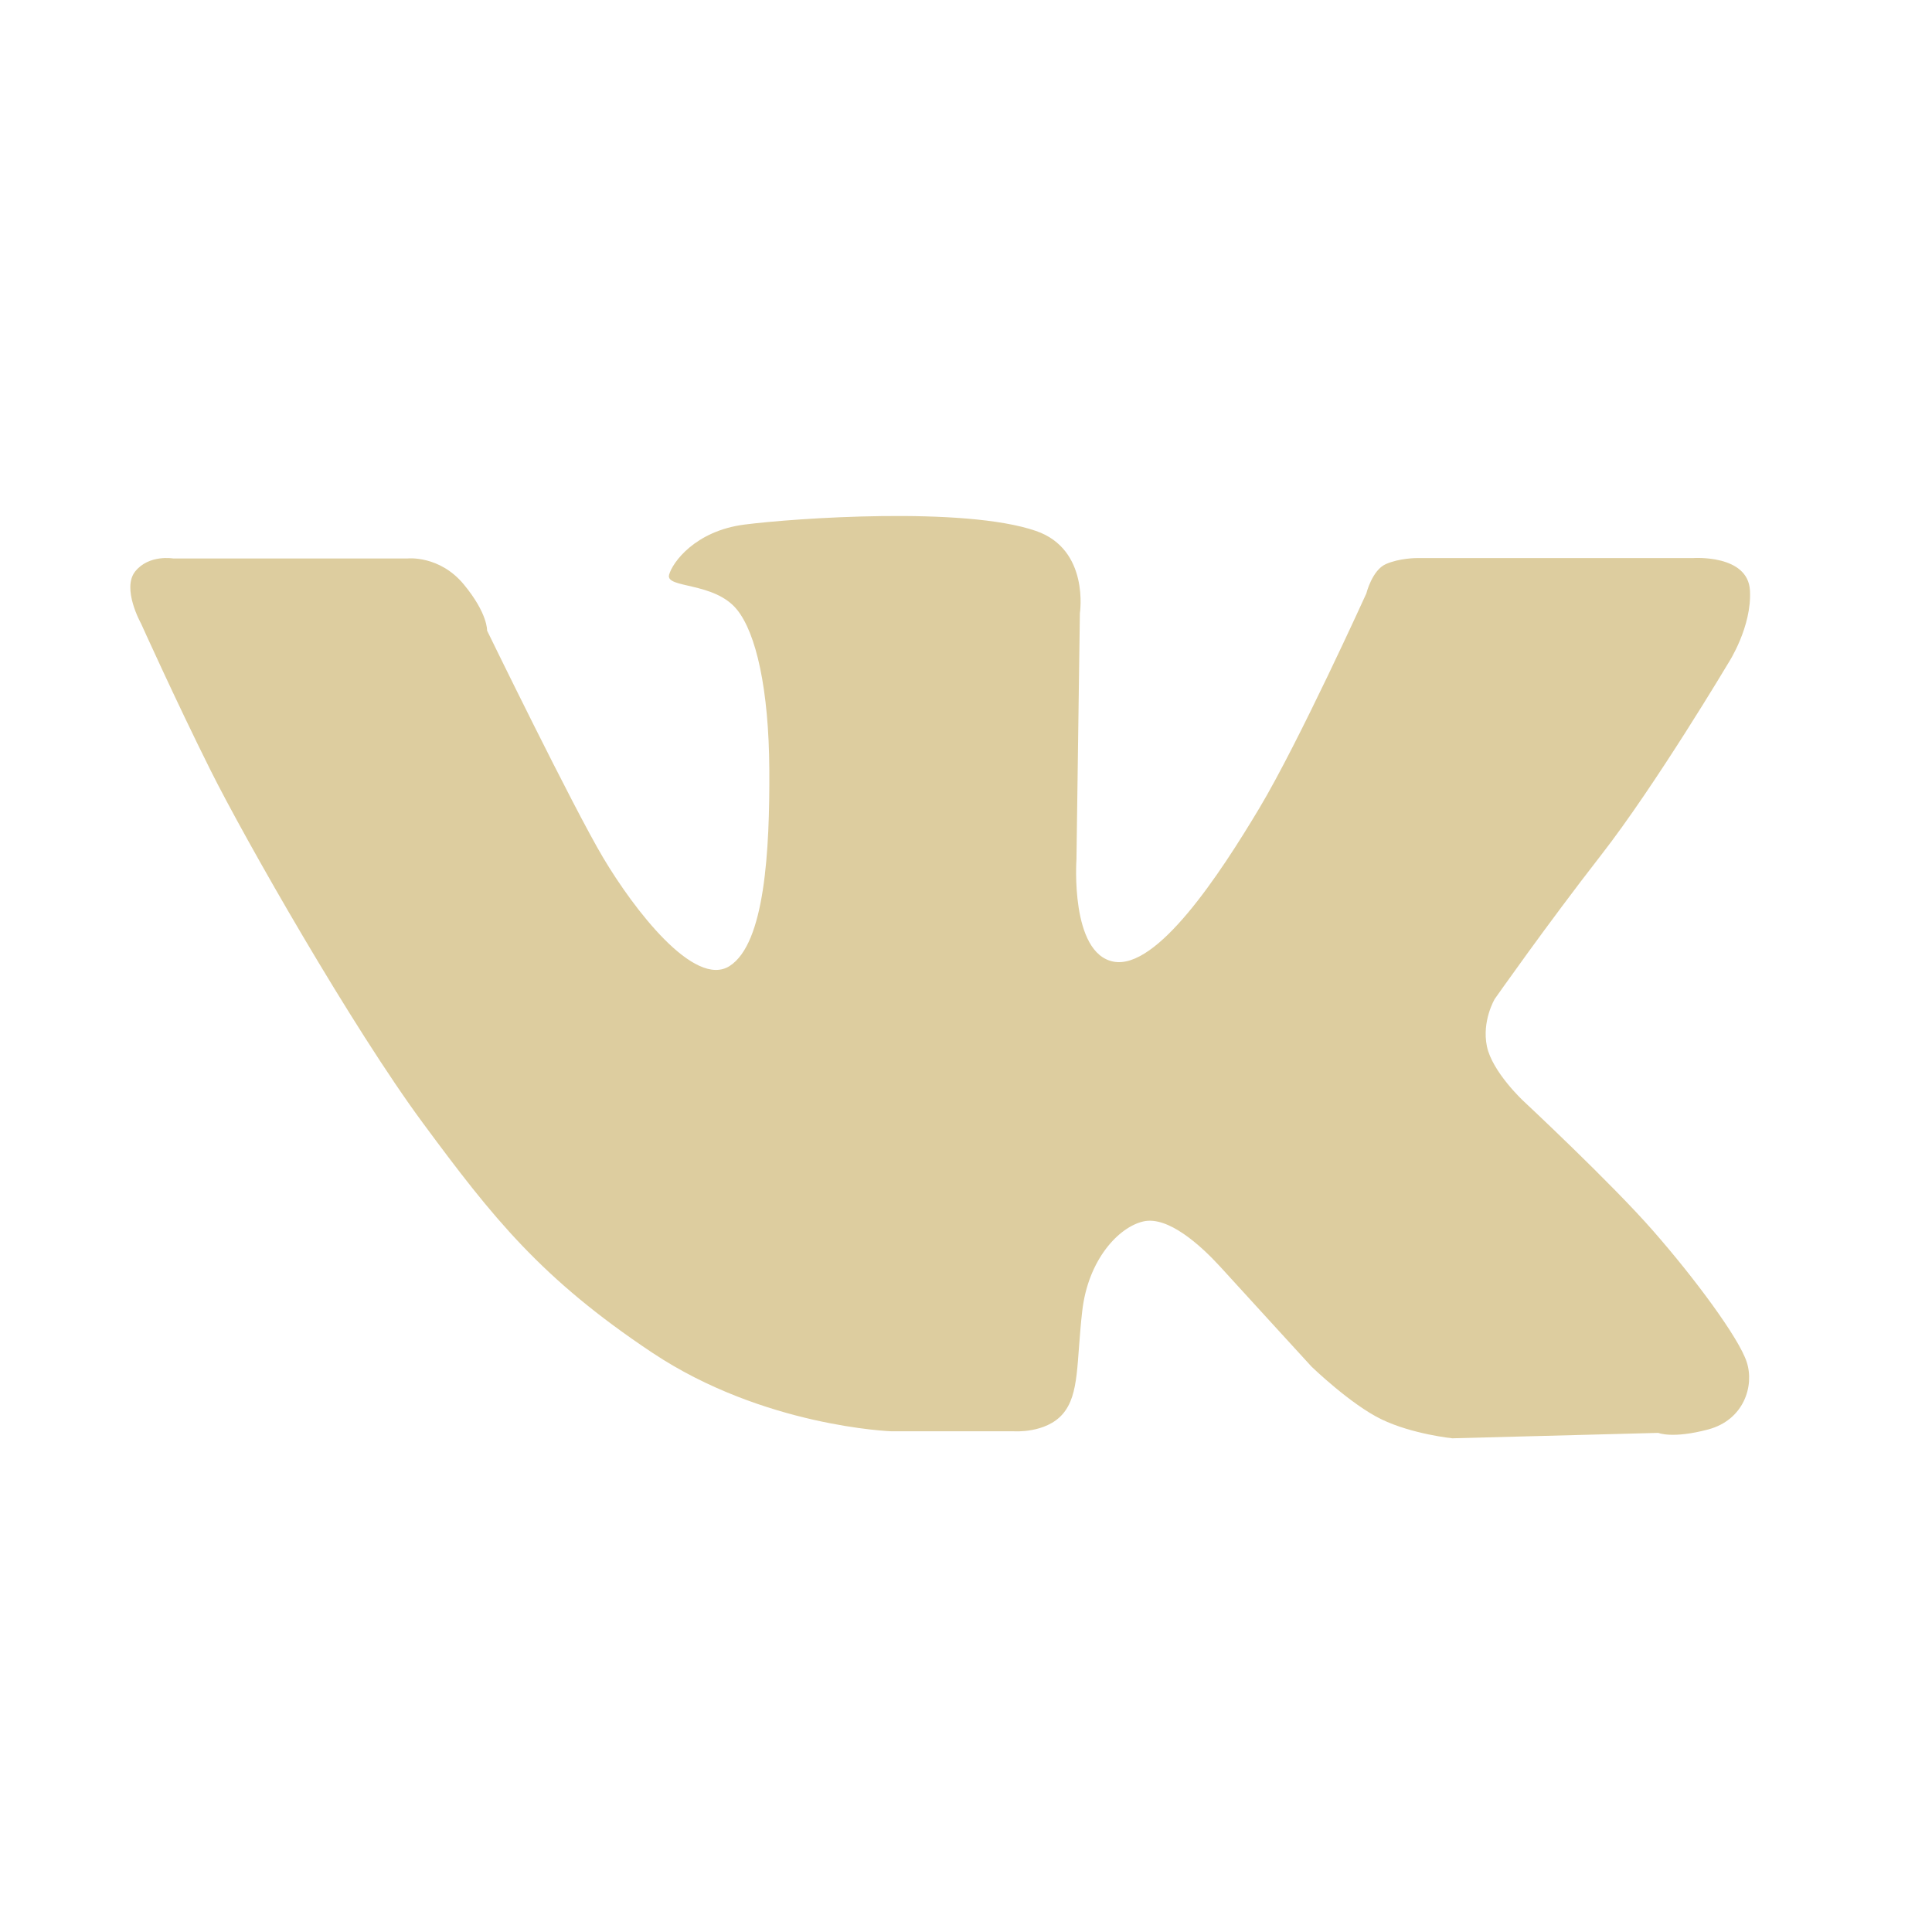<?xml version="1.0" encoding="utf-8"?>
<!-- Generator: Adobe Illustrator 15.0.0, SVG Export Plug-In . SVG Version: 6.00 Build 0)  -->
<!DOCTYPE svg PUBLIC "-//W3C//DTD SVG 1.1//EN" "http://www.w3.org/Graphics/SVG/1.1/DTD/svg11.dtd">
<svg version="1.1" id="Layer_1" xmlns="http://www.w3.org/2000/svg" xmlns:xlink="http://www.w3.org/1999/xlink" x="0px" y="0px"
	 width="35px" height="35px" viewBox="0 0 35 35" enable-background="new 0 0 35 35" xml:space="preserve">
<g>
	<path fill-rule="evenodd" clip-rule="evenodd" fill="#DDCD9F" d="M3.136,10.117h4.249c0,0,0.577-0.061,1.016,0.469
		c0.439,0.53,0.423,0.838,0.423,0.838s1.552,3.188,2.104,4.116c0.552,0.928,1.651,2.368,2.29,1.96
		c0.639-0.408,0.727-2.095,0.719-3.556c-0.008-1.461-0.24-2.475-0.586-2.9c-0.411-0.508-1.296-0.381-1.23-0.63
		c0.058-0.221,0.47-0.796,1.367-0.911c0.897-0.115,3.979-0.333,5.278,0.115c0.977,0.335,0.797,1.492,0.797,1.492l-0.062,4.46
		c0,0-0.119,1.699,0.671,1.851c0.789,0.151,1.926-1.583,2.642-2.78c0.716-1.196,1.938-3.889,1.938-3.889s0.105-0.424,0.354-0.533
		c0.249-0.11,0.562-0.109,0.562-0.109h5.003c0,0,0.995-0.072,1.031,0.587c0.037,0.66-0.39,1.312-0.39,1.312s-1.32,2.216-2.307,3.482
		c-0.986,1.266-1.927,2.607-1.927,2.607s-0.237,0.398-0.141,0.859c0.097,0.463,0.658,0.986,0.658,0.986s1.595,1.488,2.353,2.355
		c0.758,0.865,1.554,1.941,1.695,2.375c0.143,0.434-0.052,1.051-0.698,1.223c-0.647,0.172-0.904,0.062-0.904,0.062l-3.732,0.098
		c0,0-0.724-0.074-1.283-0.344s-1.267-0.955-1.267-0.955s-1.309-1.43-1.656-1.812c-0.349-0.381-0.941-0.92-1.389-0.818
		s-1.001,0.691-1.108,1.621c-0.107,0.928-0.046,1.51-0.353,1.867s-0.888,0.314-0.888,0.314h-2.219c0,0-2.316-0.082-4.33-1.424
		S8.928,22.06,7.66,20.343c-1.268-1.715-3.218-5.13-3.851-6.399c-0.633-1.269-1.254-2.648-1.254-2.648S2.2,10.661,2.45,10.351
		S3.136,10.117,3.136,10.117z"/>
</g>
</svg>
